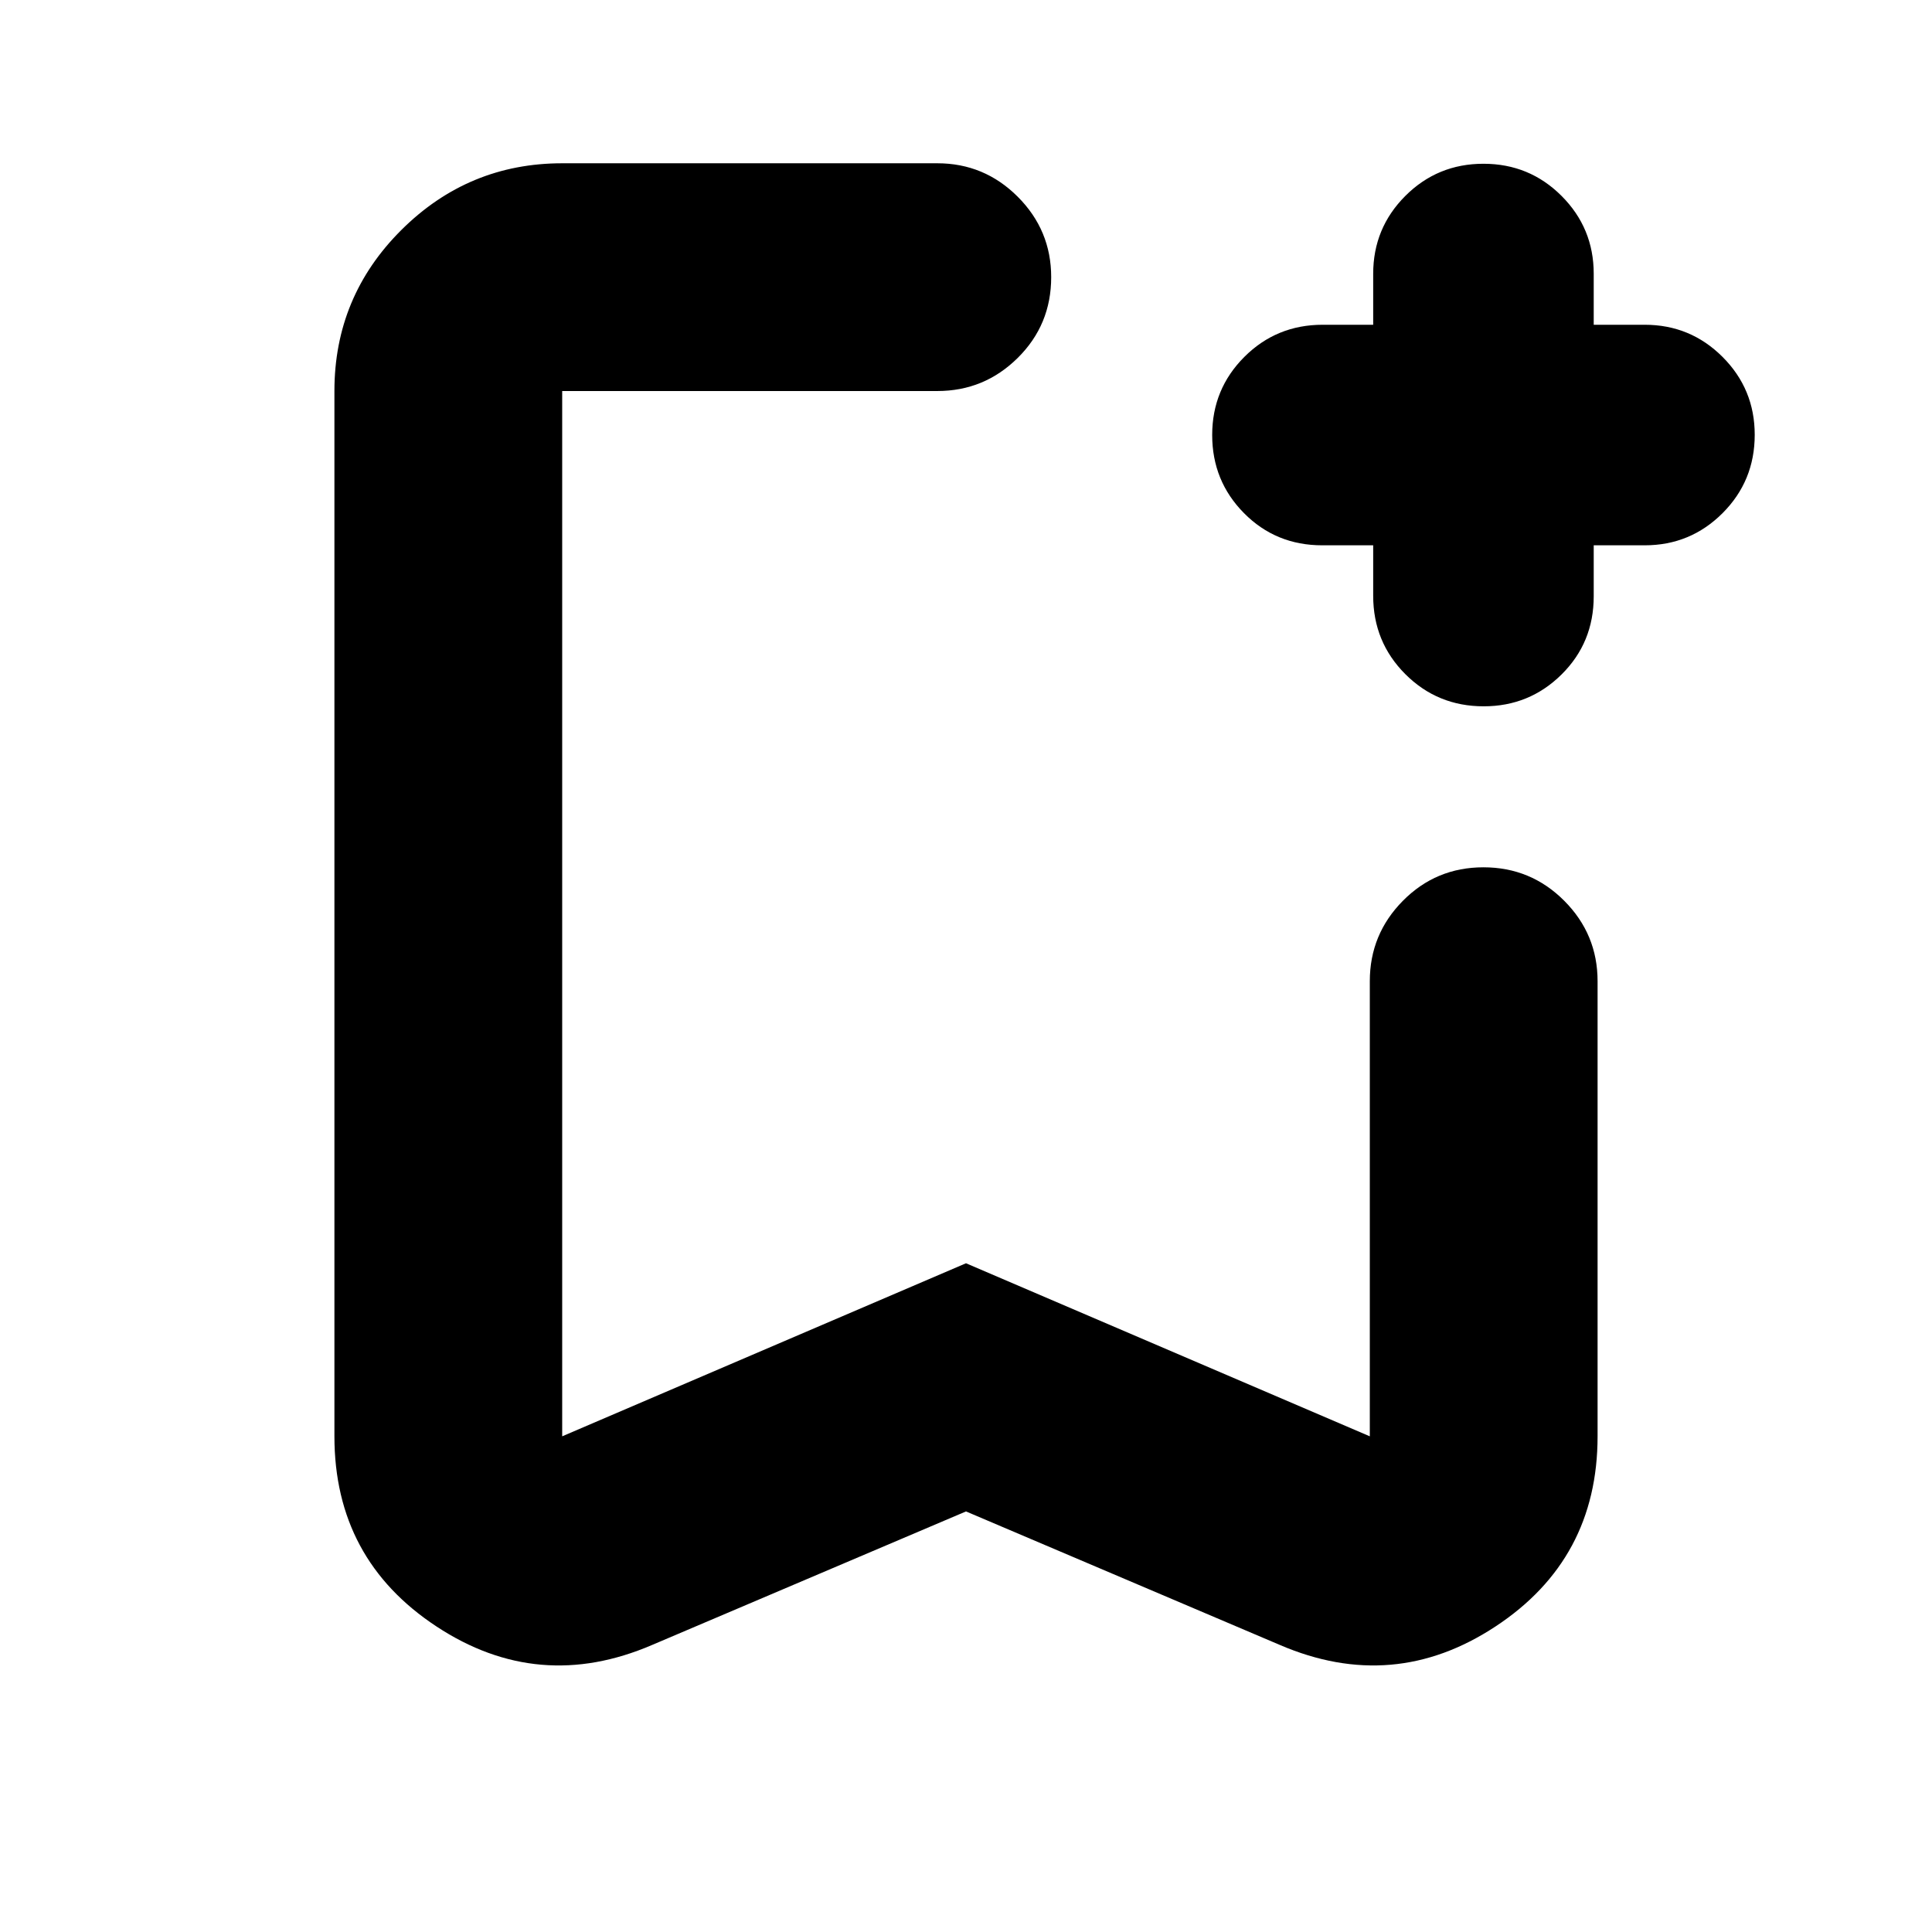 <svg xmlns="http://www.w3.org/2000/svg" height="24" viewBox="0 -960 960 960" width="24"><path d="m480-208.98-156.02 66.37q-56.35 24.2-107.08-9.2-50.73-33.39-50.73-94.49v-519.4q0-46.92 33.29-80.05 33.29-33.12 79.89-33.12h186.39q23.34 0 39.96 16.62 16.63 16.63 16.63 39.97 0 23.67-16.63 40.13-16.62 16.45-39.96 16.45H279.35v519.4L480-332.29l200.65 85.99v-226.16q0-23.34 16.46-39.96t40.01-16.62q23.55 0 40.13 16.62 16.58 16.62 16.58 39.96v226.16q0 61.1-50.73 94.49-50.73 33.4-107.08 9.2L480-208.98Zm0-556.72H279.35h242.98H480Zm202.33 76.66H657q-23.05 0-38.86-15.98-15.81-15.98-15.81-38.82 0-22.83 15.97-38.81 15.98-15.98 38.94-15.98h25.09v-25.33q0-22.71 15.97-38.69 15.98-15.98 38.82-15.98t38.81 15.98q15.98 15.98 15.98 38.69v25.33h25.33q22.71 0 38.69 15.98 15.98 15.98 15.98 38.69 0 22.96-15.98 38.94-15.98 15.98-38.69 15.98h-25.33v25.32q0 23.05-15.98 38.86-15.98 15.82-38.69 15.82-22.96 0-38.94-15.98-15.97-15.98-15.97-38.94v-25.08Z"/></svg>